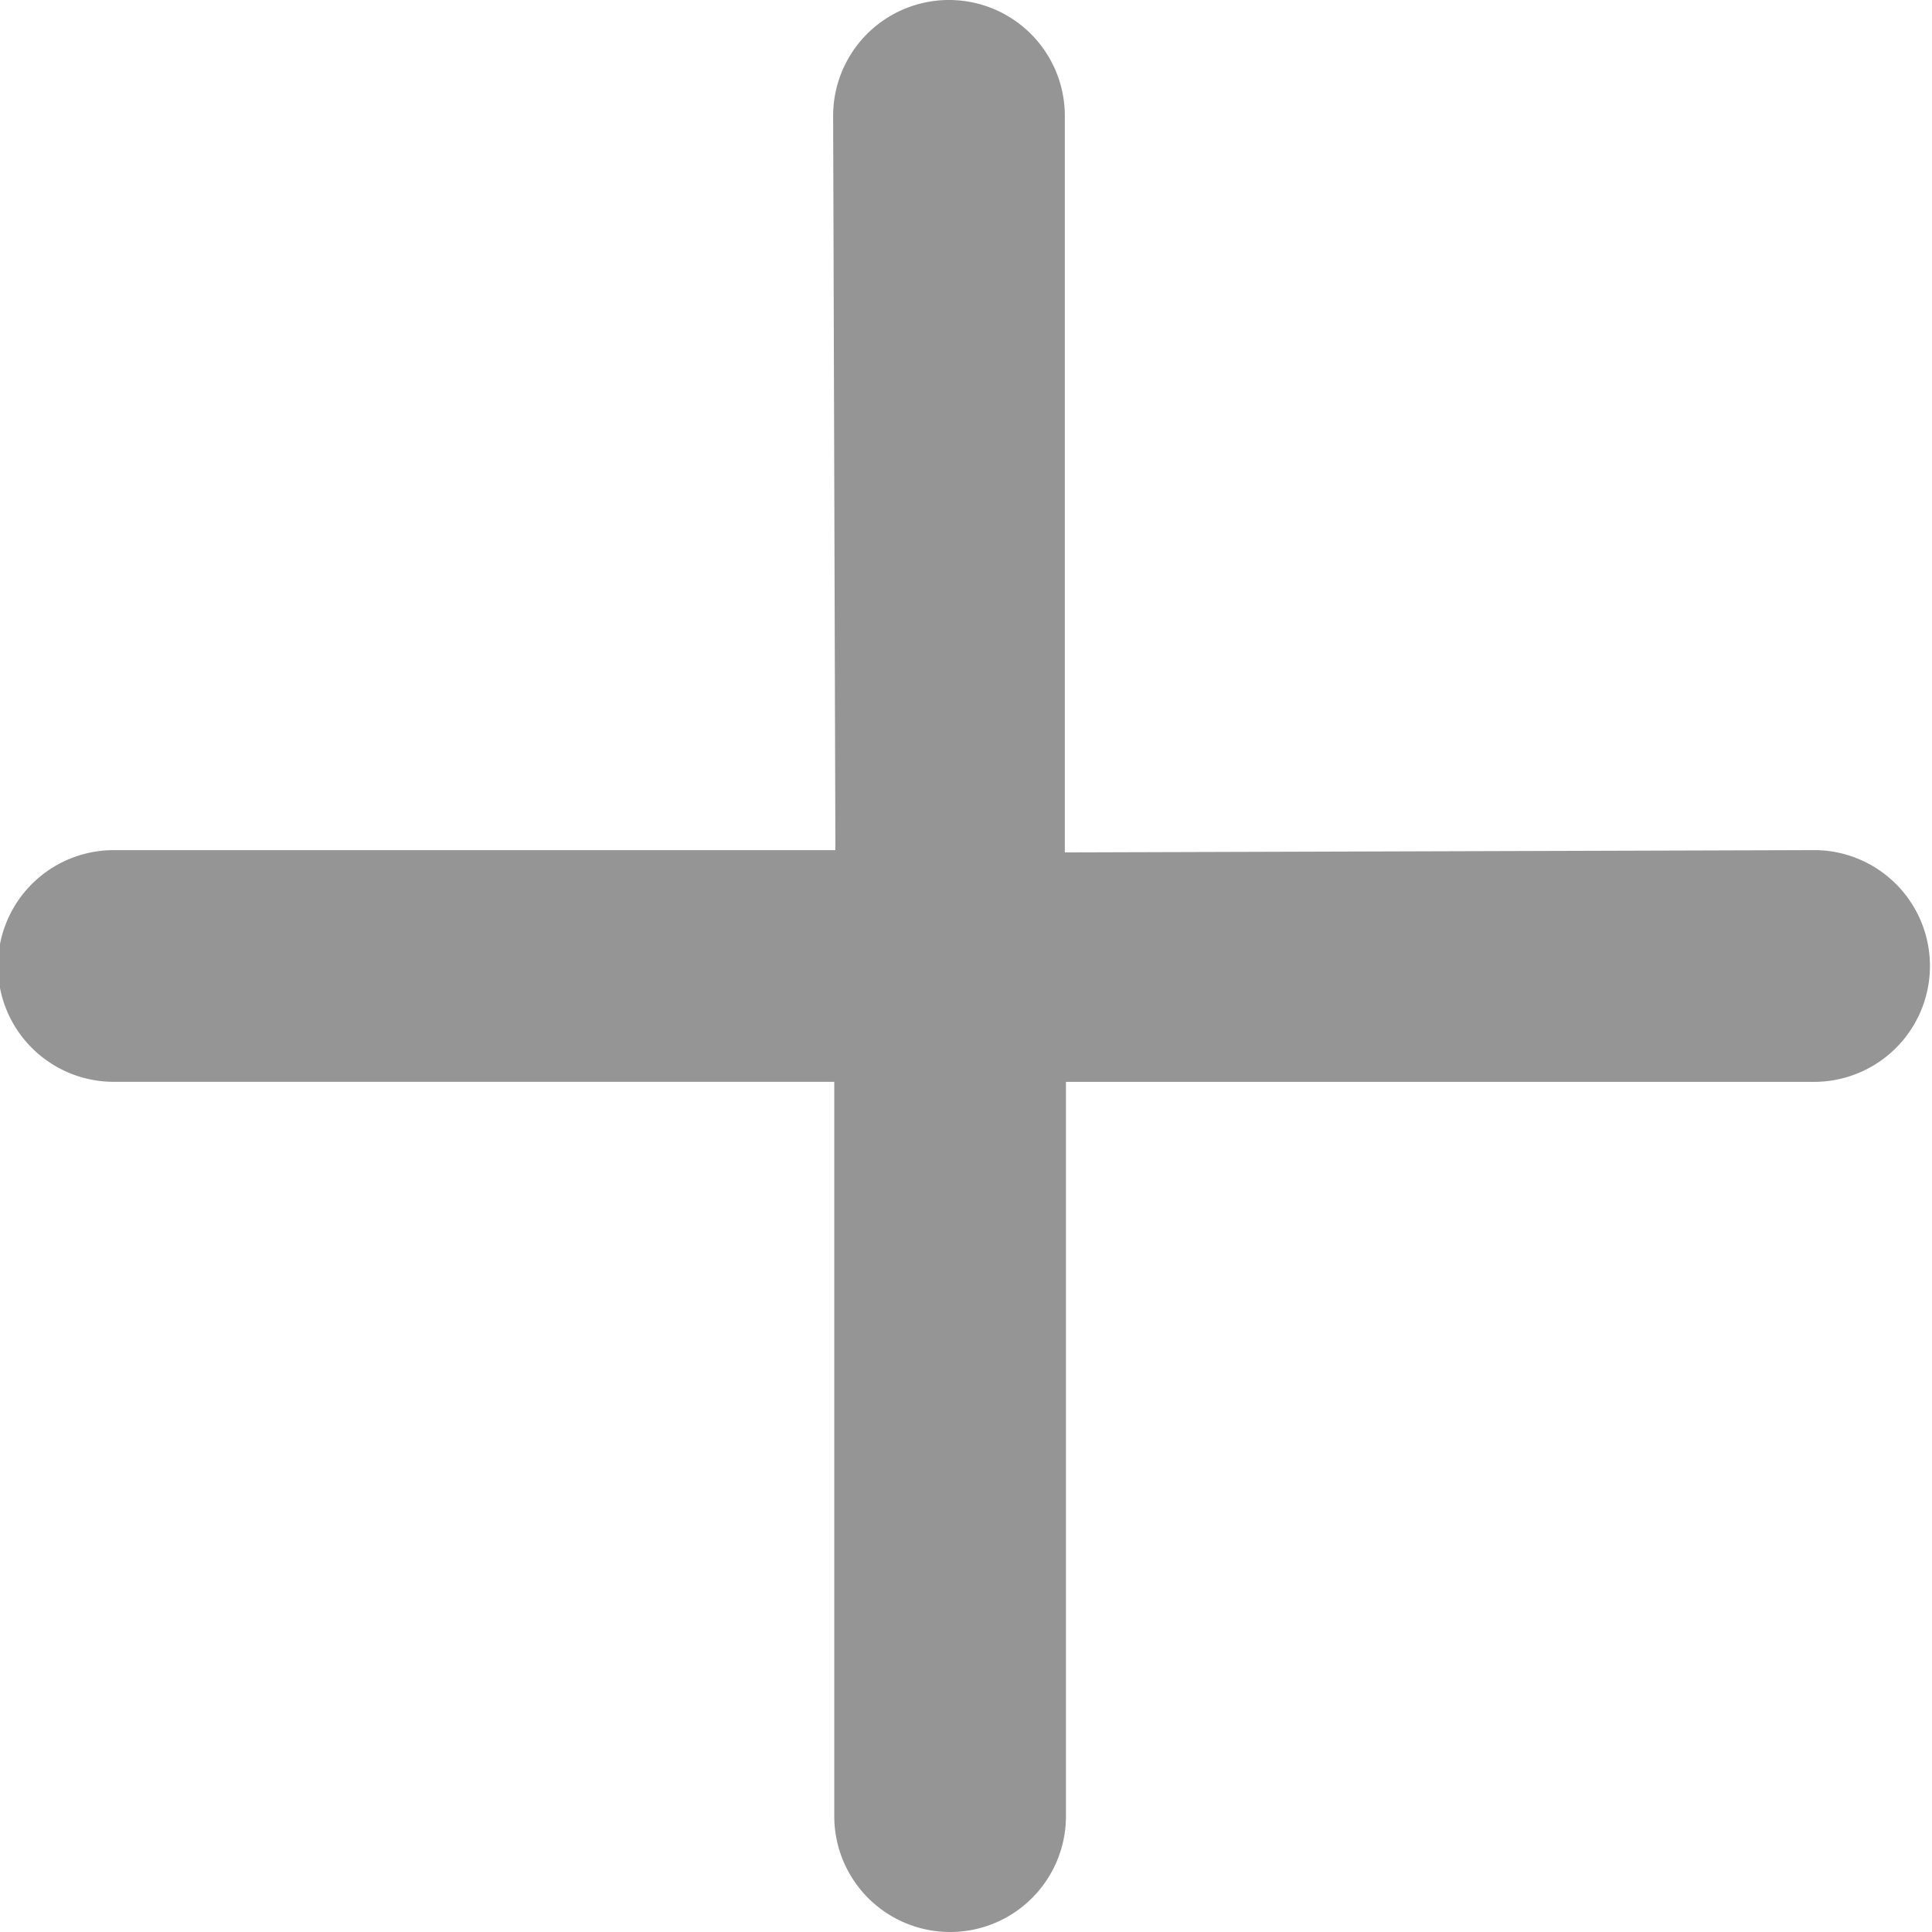 <svg xmlns="http://www.w3.org/2000/svg" viewBox="0 0 512 512"><defs><style>.a{fill:#959595;}</style></defs><path class="a" d="M481.3,225.29l-199.11.61V30.7a30.7,30.7,0,1,0-61.4,0l.6,194.6H30.7a30.7,30.7,0,1,0,0,61.39H221.09V481.3a30.7,30.7,0,0,0,61.4,0V286.7H481.3a30.71,30.71,0,0,0,0-61.41Z" transform="translate(0 0)"/></svg>